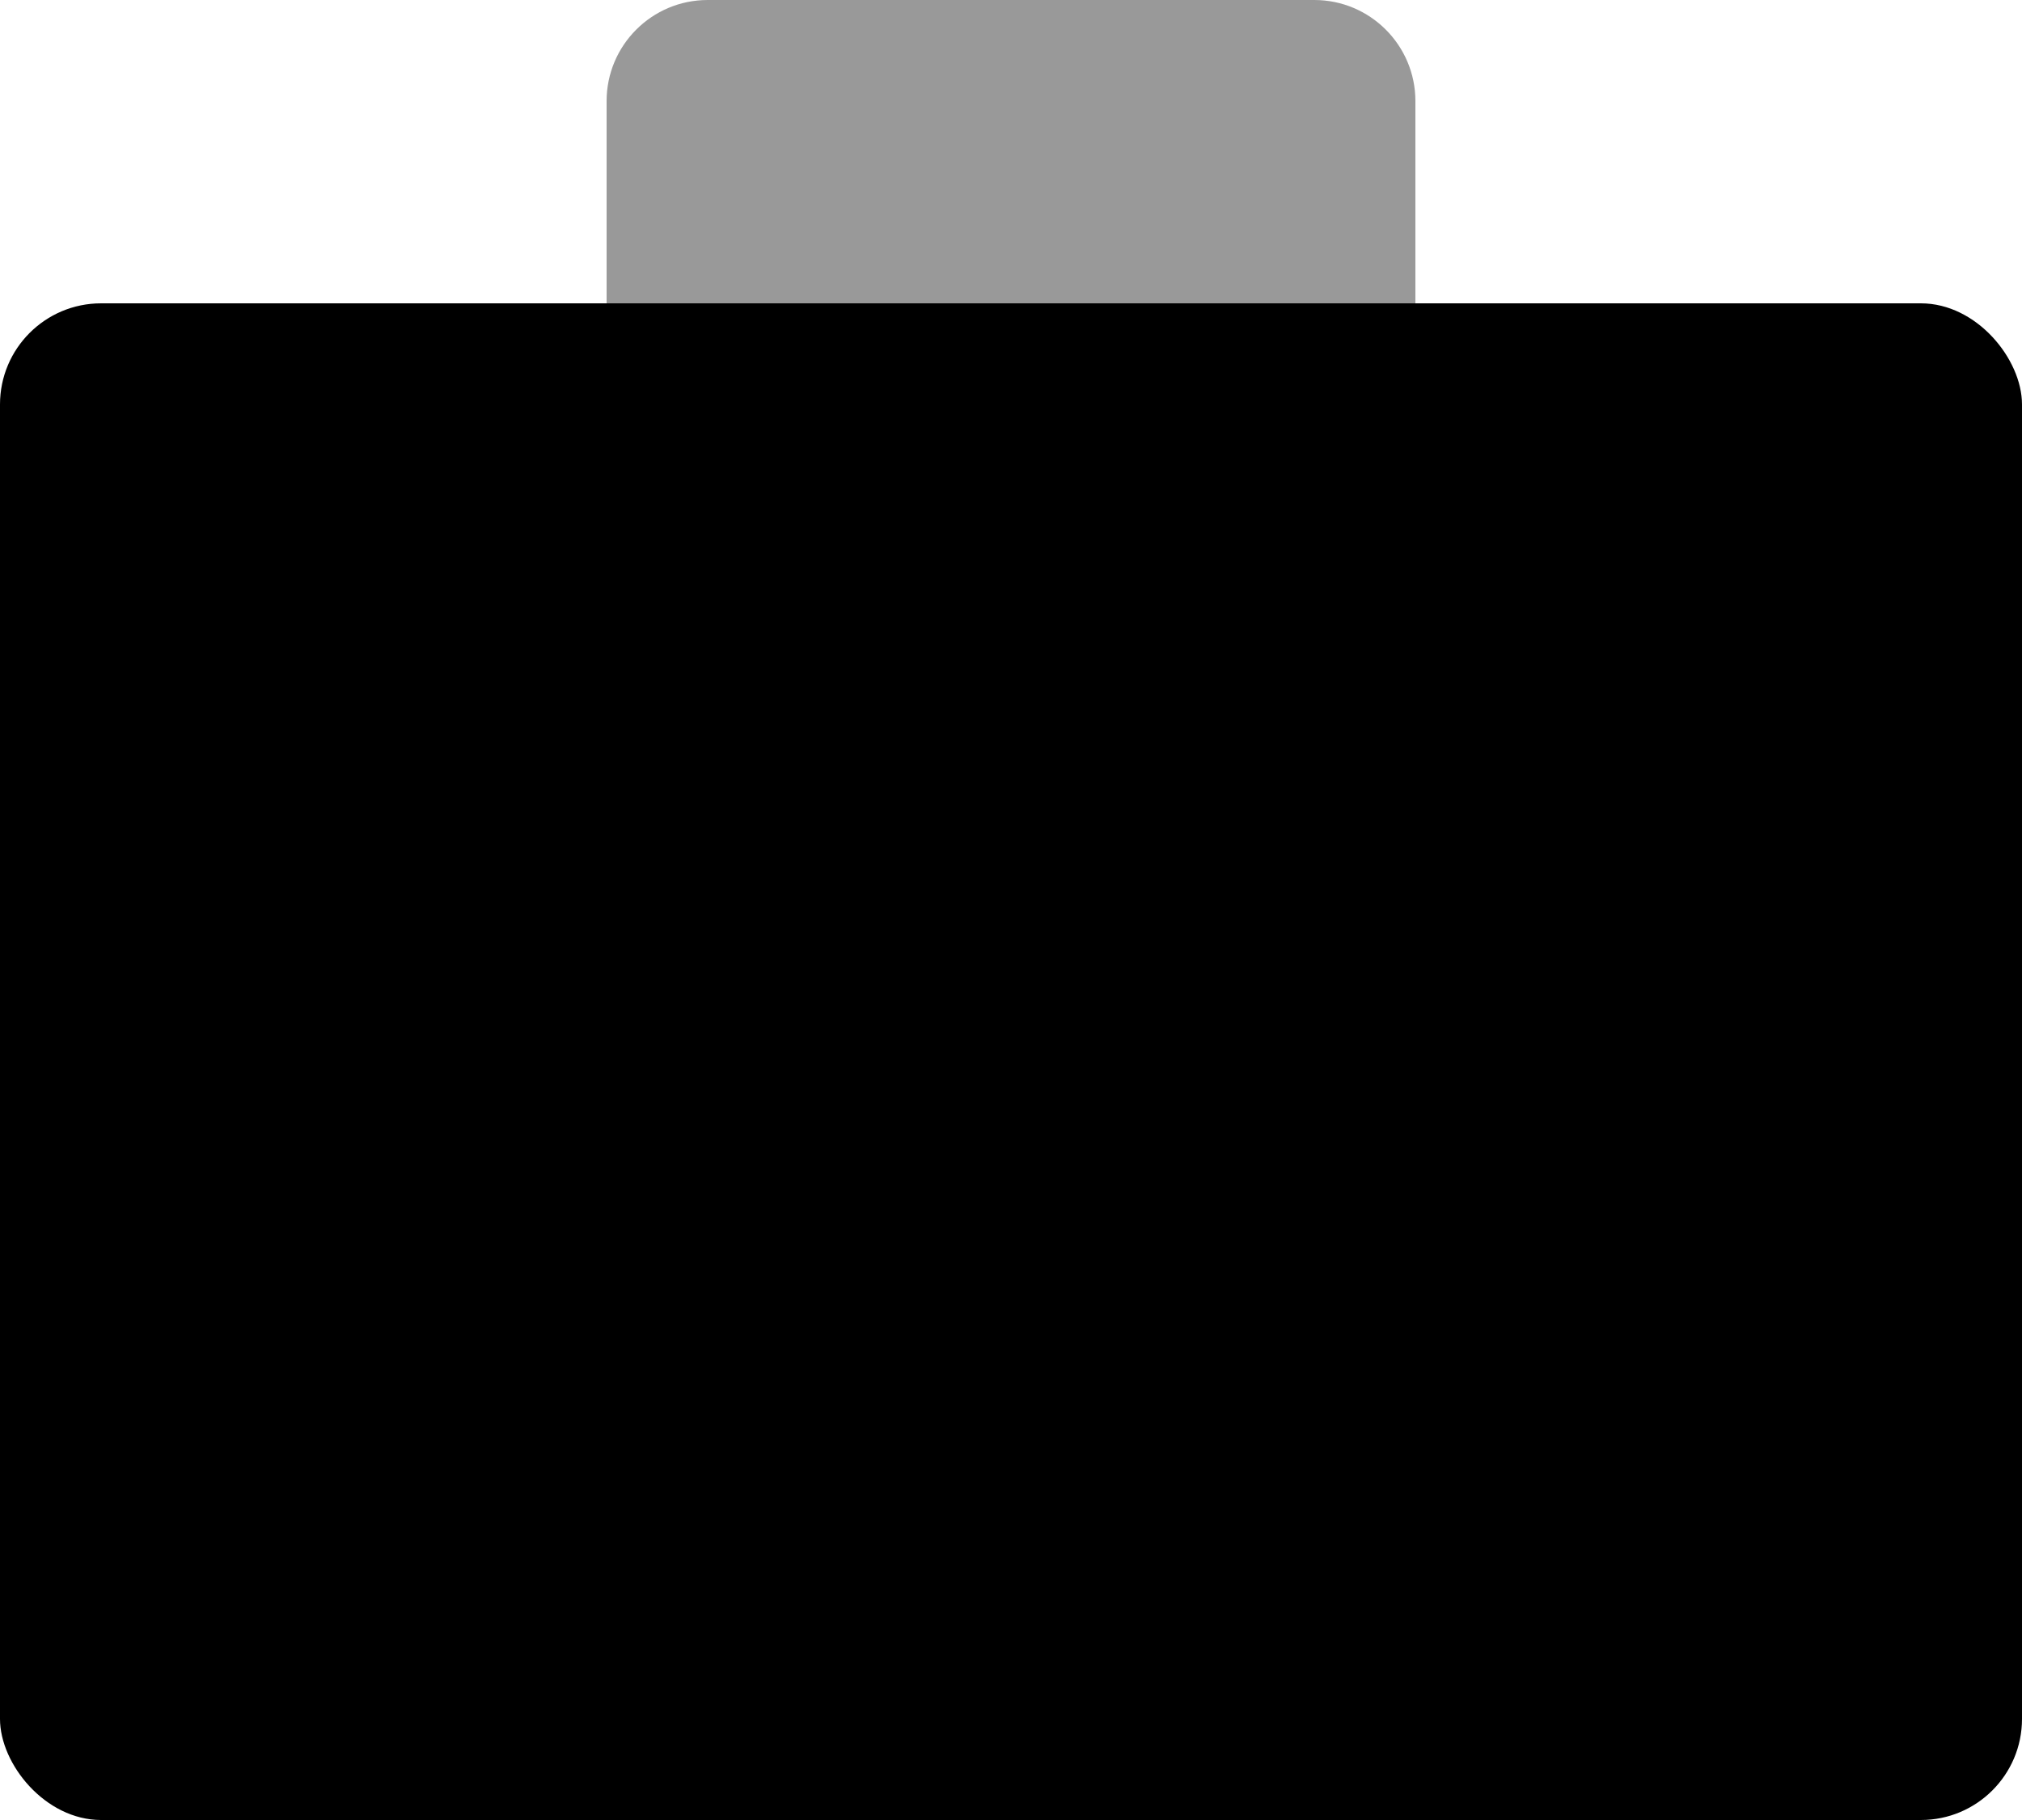 <?xml version="1.0" encoding="UTF-8"?>
<svg width="20px" height="18px" viewBox="0 0 20 18" version="1.1" xmlns="http://www.w3.org/2000/svg" xmlns:xlink="http://www.w3.org/1999/xlink">
    <title>Travel/Suitcase</title>
    <g id="Style-Guide/Icons" stroke="none" stroke-width="1" fill="none" fill-rule="evenodd">
        <g id="Style-Guide-Copy" transform="translate(-1339, -711)" fill="#000000" fill-rule="nonzero">
            <g id="Group" transform="translate(1337, 708)">
                <rect id="Rectangle" x="2" y="6" width="20" height="15" rx="1"></rect>
                <g id="Path-2" opacity="0.4" transform="translate(8, 3)">
                    <path d="M1,0 L7,0 C7.552,0 8,0.448 8,1 L8,3 L0,3 L0,1 C0,0.448 0.448,0 1,0 Z" id="Path"></path>
                </g>
            </g>
        </g>
    </g>
</svg>